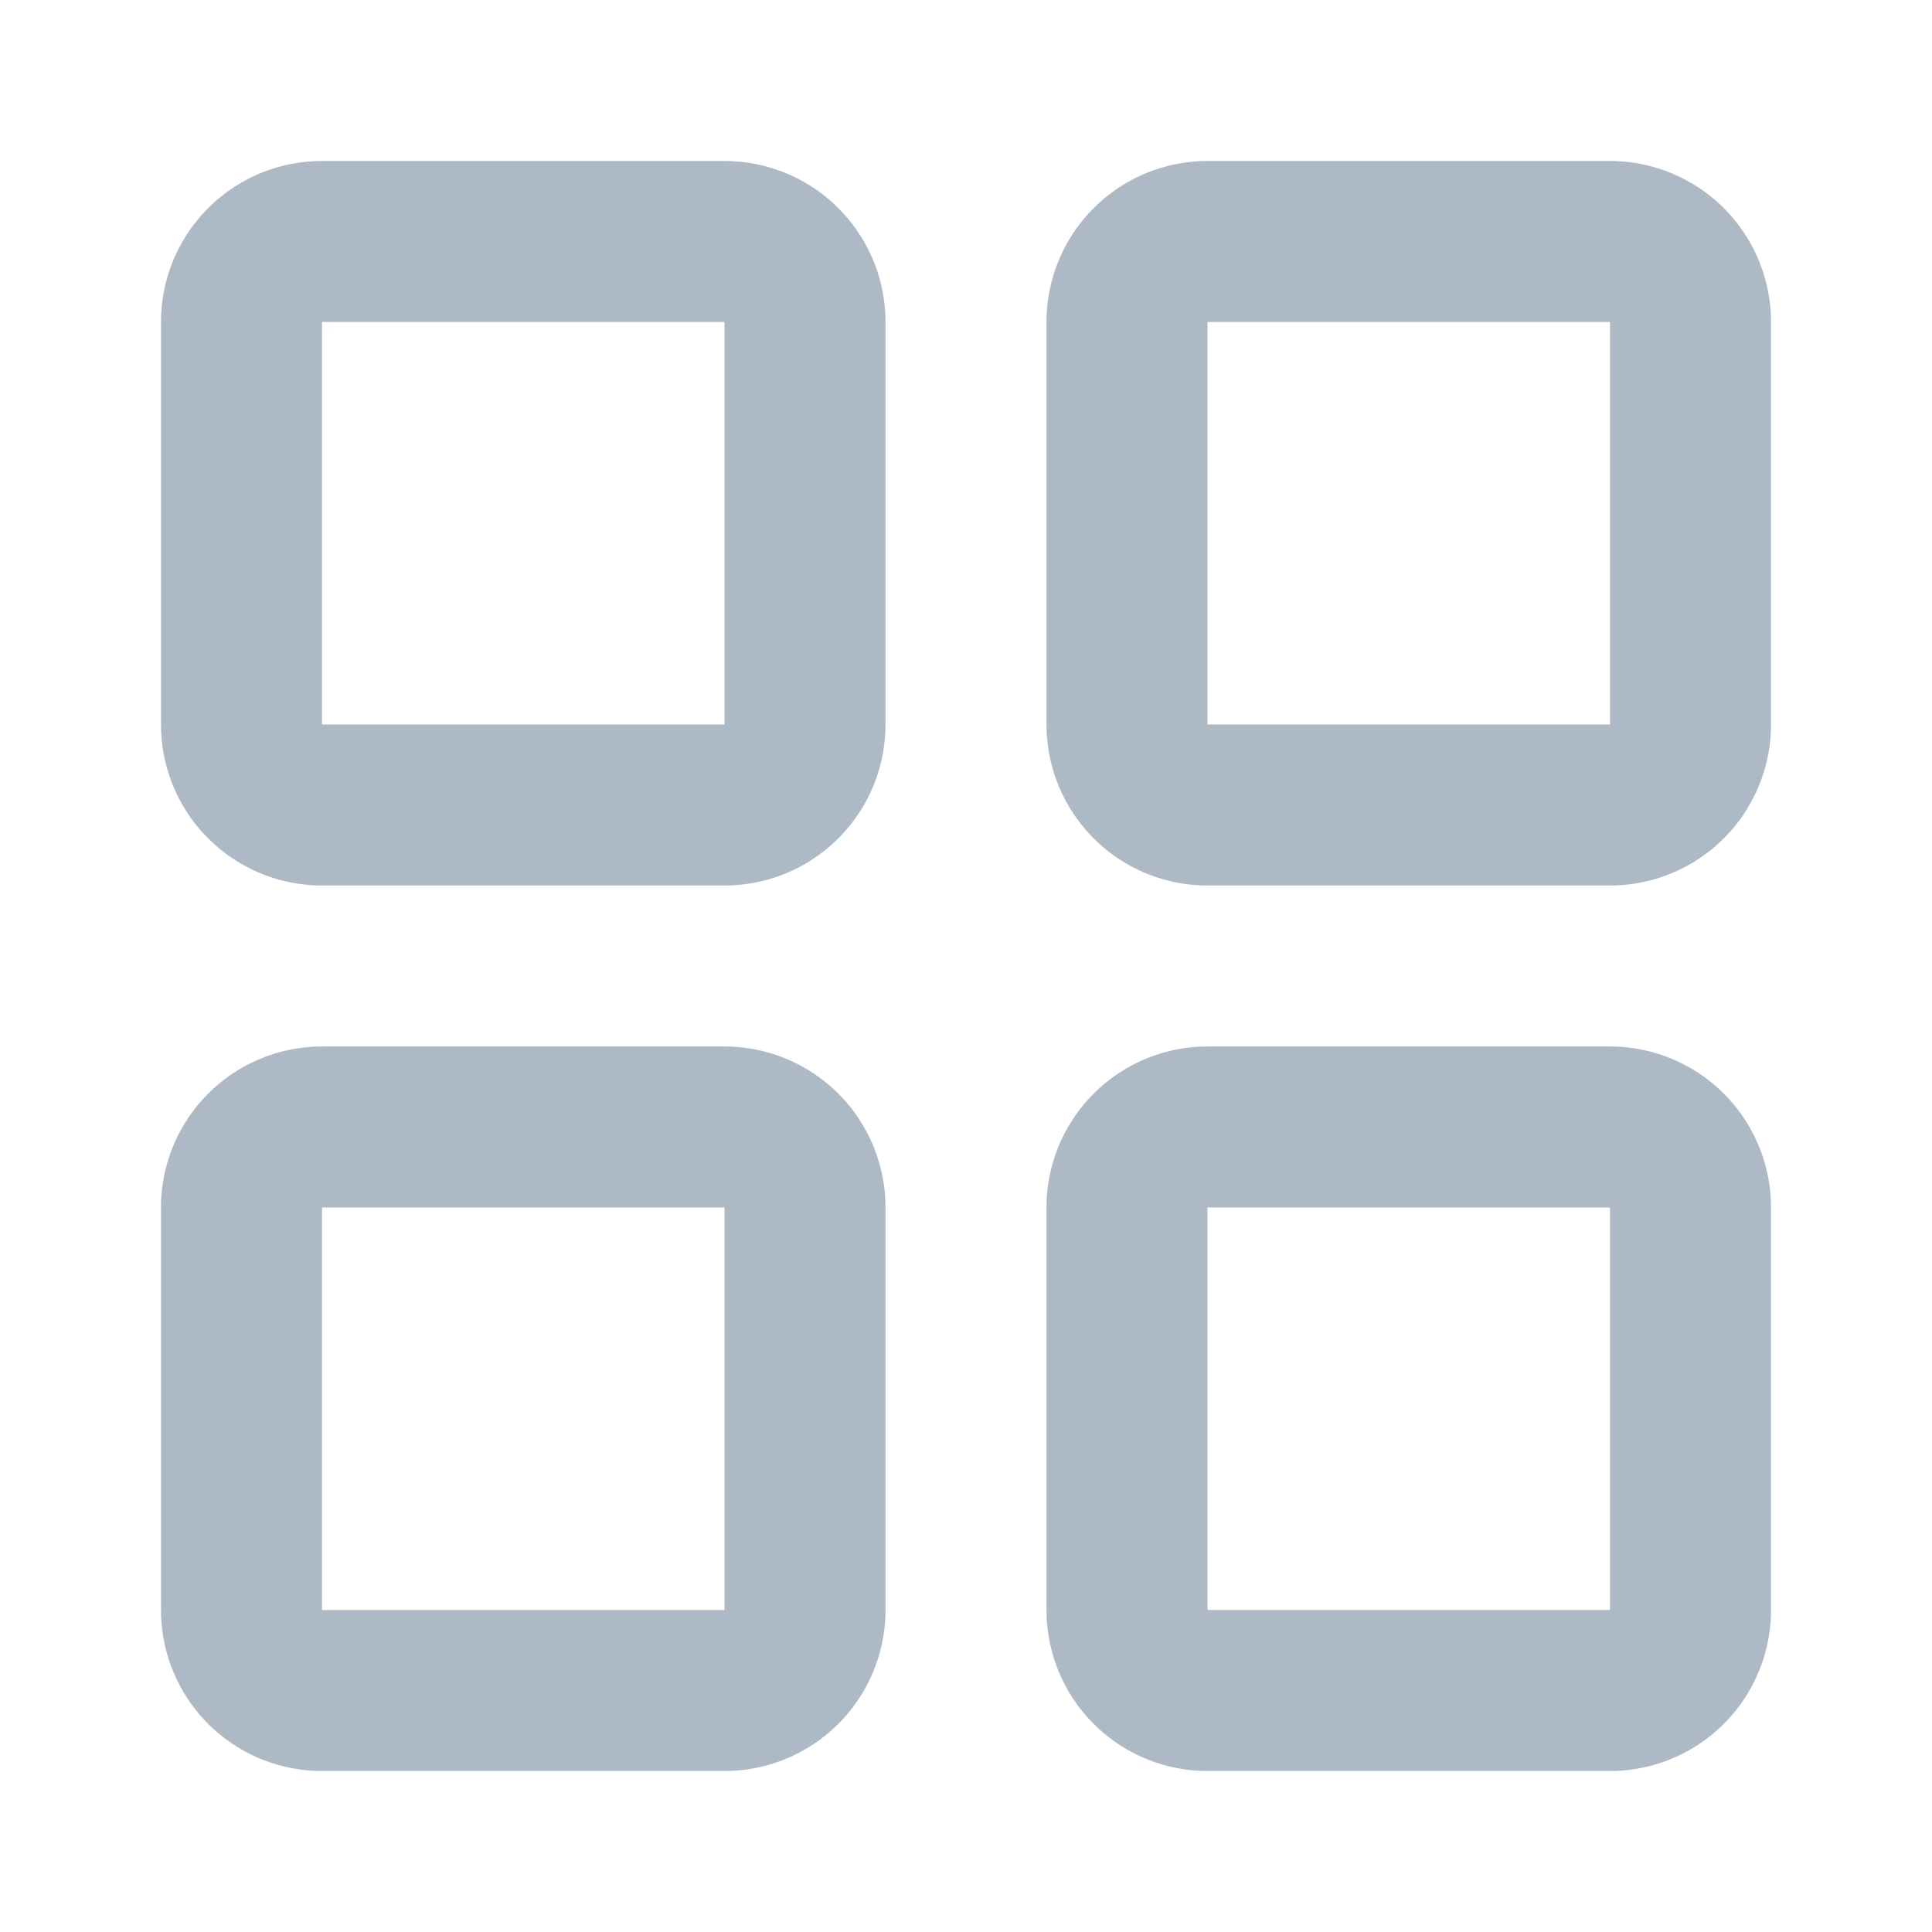 <svg viewBox="0 0 24 24" xmlns="http://www.w3.org/2000/svg"><path fill="#aeb9c6" d="M4 2h5a2 2 0 012 2v5a2 2 0 01-2 2H4a2 2 0 01-2-2V4a2 2 0 012-2zm0 2v5h5V4H4zm0 9h5a2 2 0 012 2v5a2 2 0 01-2 2H4a2 2 0 01-2-2v-5a2 2 0 012-2zm0 2v5h5v-5H4zM15 2h5a2 2 0 012 2v5a2 2 0 01-2 2h-5a2 2 0 01-2-2V4a2 2 0 012-2zm0 2v5h5V4h-5zm0 9h5a2 2 0 012 2v5a2 2 0 01-2 2h-5a2 2 0 01-2-2v-5a2 2 0 012-2zm0 2v5h5v-5h-5z"/></svg>